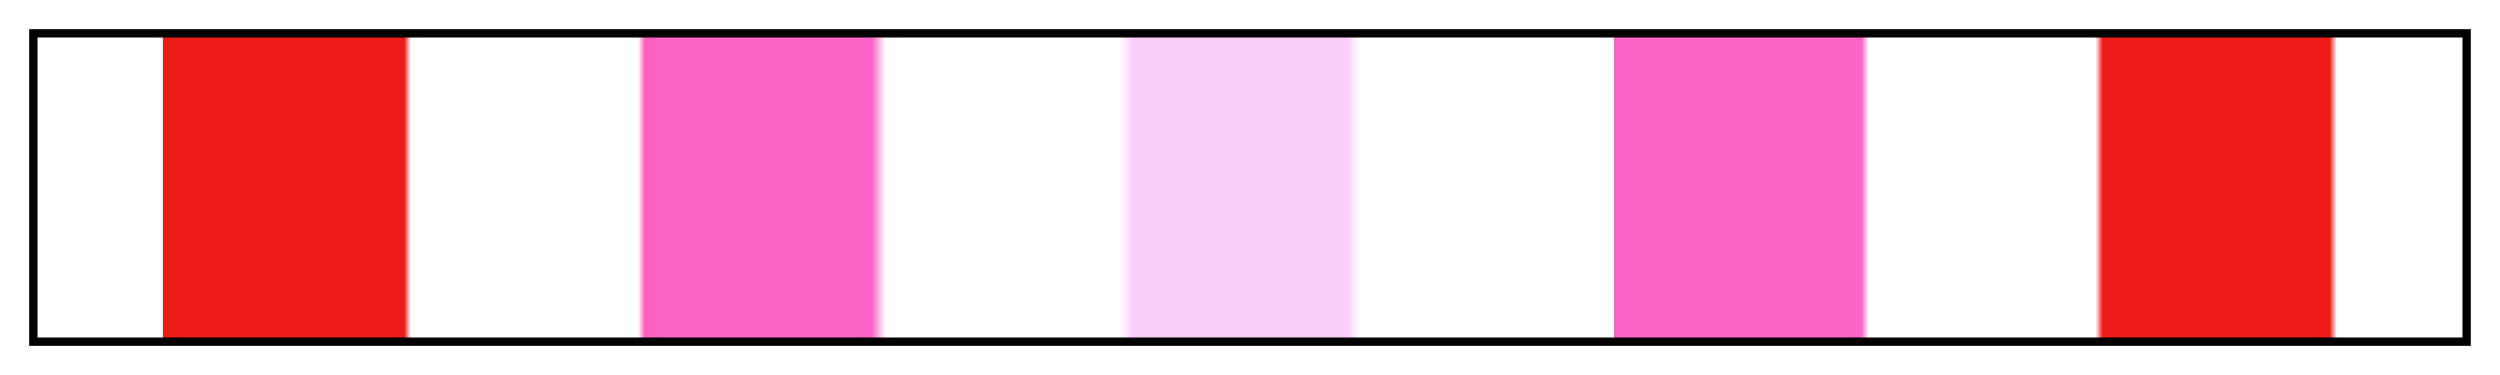 <?xml version="1.0" encoding="UTF-8"?>
<svg xmlns="http://www.w3.org/2000/svg" version="1.1" width="300px" height="45px" viewBox="0 0 300 45">
  <g>
    <defs>
      <linearGradient id="calamba-08" gradientUnits="objectBoundingBox" spreadMethod="pad" x1="0%" x2="100%" y1="0%" y2="0%">
        <stop offset="0.00%" stop-color="rgb(167, 43, 27)" stop-opacity="0"/>
        <stop offset="5.22%" stop-color="rgb(237, 27, 23)" stop-opacity="0"/>
        <stop offset="5.22%" stop-color="rgb(237, 27, 23)" stop-opacity="1"/>
        <stop offset="14.87%" stop-color="rgb(237, 27, 23)" stop-opacity="1"/>
        <stop offset="15.16%" stop-color="rgb(237, 28, 27)" stop-opacity="1"/>
        <stop offset="15.43%" stop-color="rgb(237, 30, 32)" stop-opacity="0"/>
        <stop offset="24.80%" stop-color="rgb(249, 93, 185)" stop-opacity="0"/>
        <stop offset="25.07%" stop-color="rgb(250, 95, 190)" stop-opacity="1"/>
        <stop offset="25.61%" stop-color="rgb(251, 99, 199)" stop-opacity="1"/>
        <stop offset="34.42%" stop-color="rgb(251, 99, 199)" stop-opacity="1"/>
        <stop offset="34.99%" stop-color="rgb(251, 99, 199)" stop-opacity="0"/>
        <stop offset="44.63%" stop-color="rgb(249, 203, 247)" stop-opacity="0"/>
        <stop offset="45.00%" stop-color="rgb(249, 207, 249)" stop-opacity="0.652"/>
        <stop offset="45.19%" stop-color="rgb(249, 207, 249)" stop-opacity="1"/>
        <stop offset="54.00%" stop-color="rgb(249, 207, 249)" stop-opacity="1"/>
        <stop offset="54.27%" stop-color="rgb(249, 207, 249)" stop-opacity="0.5"/>
        <stop offset="54.54%" stop-color="rgb(249, 204, 247)" stop-opacity="0"/>
        <stop offset="65.01%" stop-color="rgb(250, 101, 200)" stop-opacity="0"/>
        <stop offset="65.01%" stop-color="rgb(250, 101, 200)" stop-opacity="1"/>
        <stop offset="65.28%" stop-color="rgb(251, 99, 199)" stop-opacity="1"/>
        <stop offset="75.20%" stop-color="rgb(251, 99, 199)" stop-opacity="1"/>
        <stop offset="75.49%" stop-color="rgb(251, 99, 199)" stop-opacity="0"/>
        <stop offset="84.84%" stop-color="rgb(237, 29, 28)" stop-opacity="0"/>
        <stop offset="85.13%" stop-color="rgb(237, 27, 23)" stop-opacity="1"/>
        <stop offset="94.48%" stop-color="rgb(237, 27, 23)" stop-opacity="1"/>
        <stop offset="94.78%" stop-color="rgb(237, 27, 23)" stop-opacity="0"/>
        <stop offset="98.90%" stop-color="rgb(237, 27, 23)" stop-opacity="0"/>
        <stop offset="100.00%" stop-color="rgb(237, 27, 23)" stop-opacity="0"/>
      </linearGradient>
    </defs>
    <rect fill="url(#calamba-08)" x="4" y="4" width="292" height="37" stroke="black" stroke-width="1"/>
  </g>
</svg>
